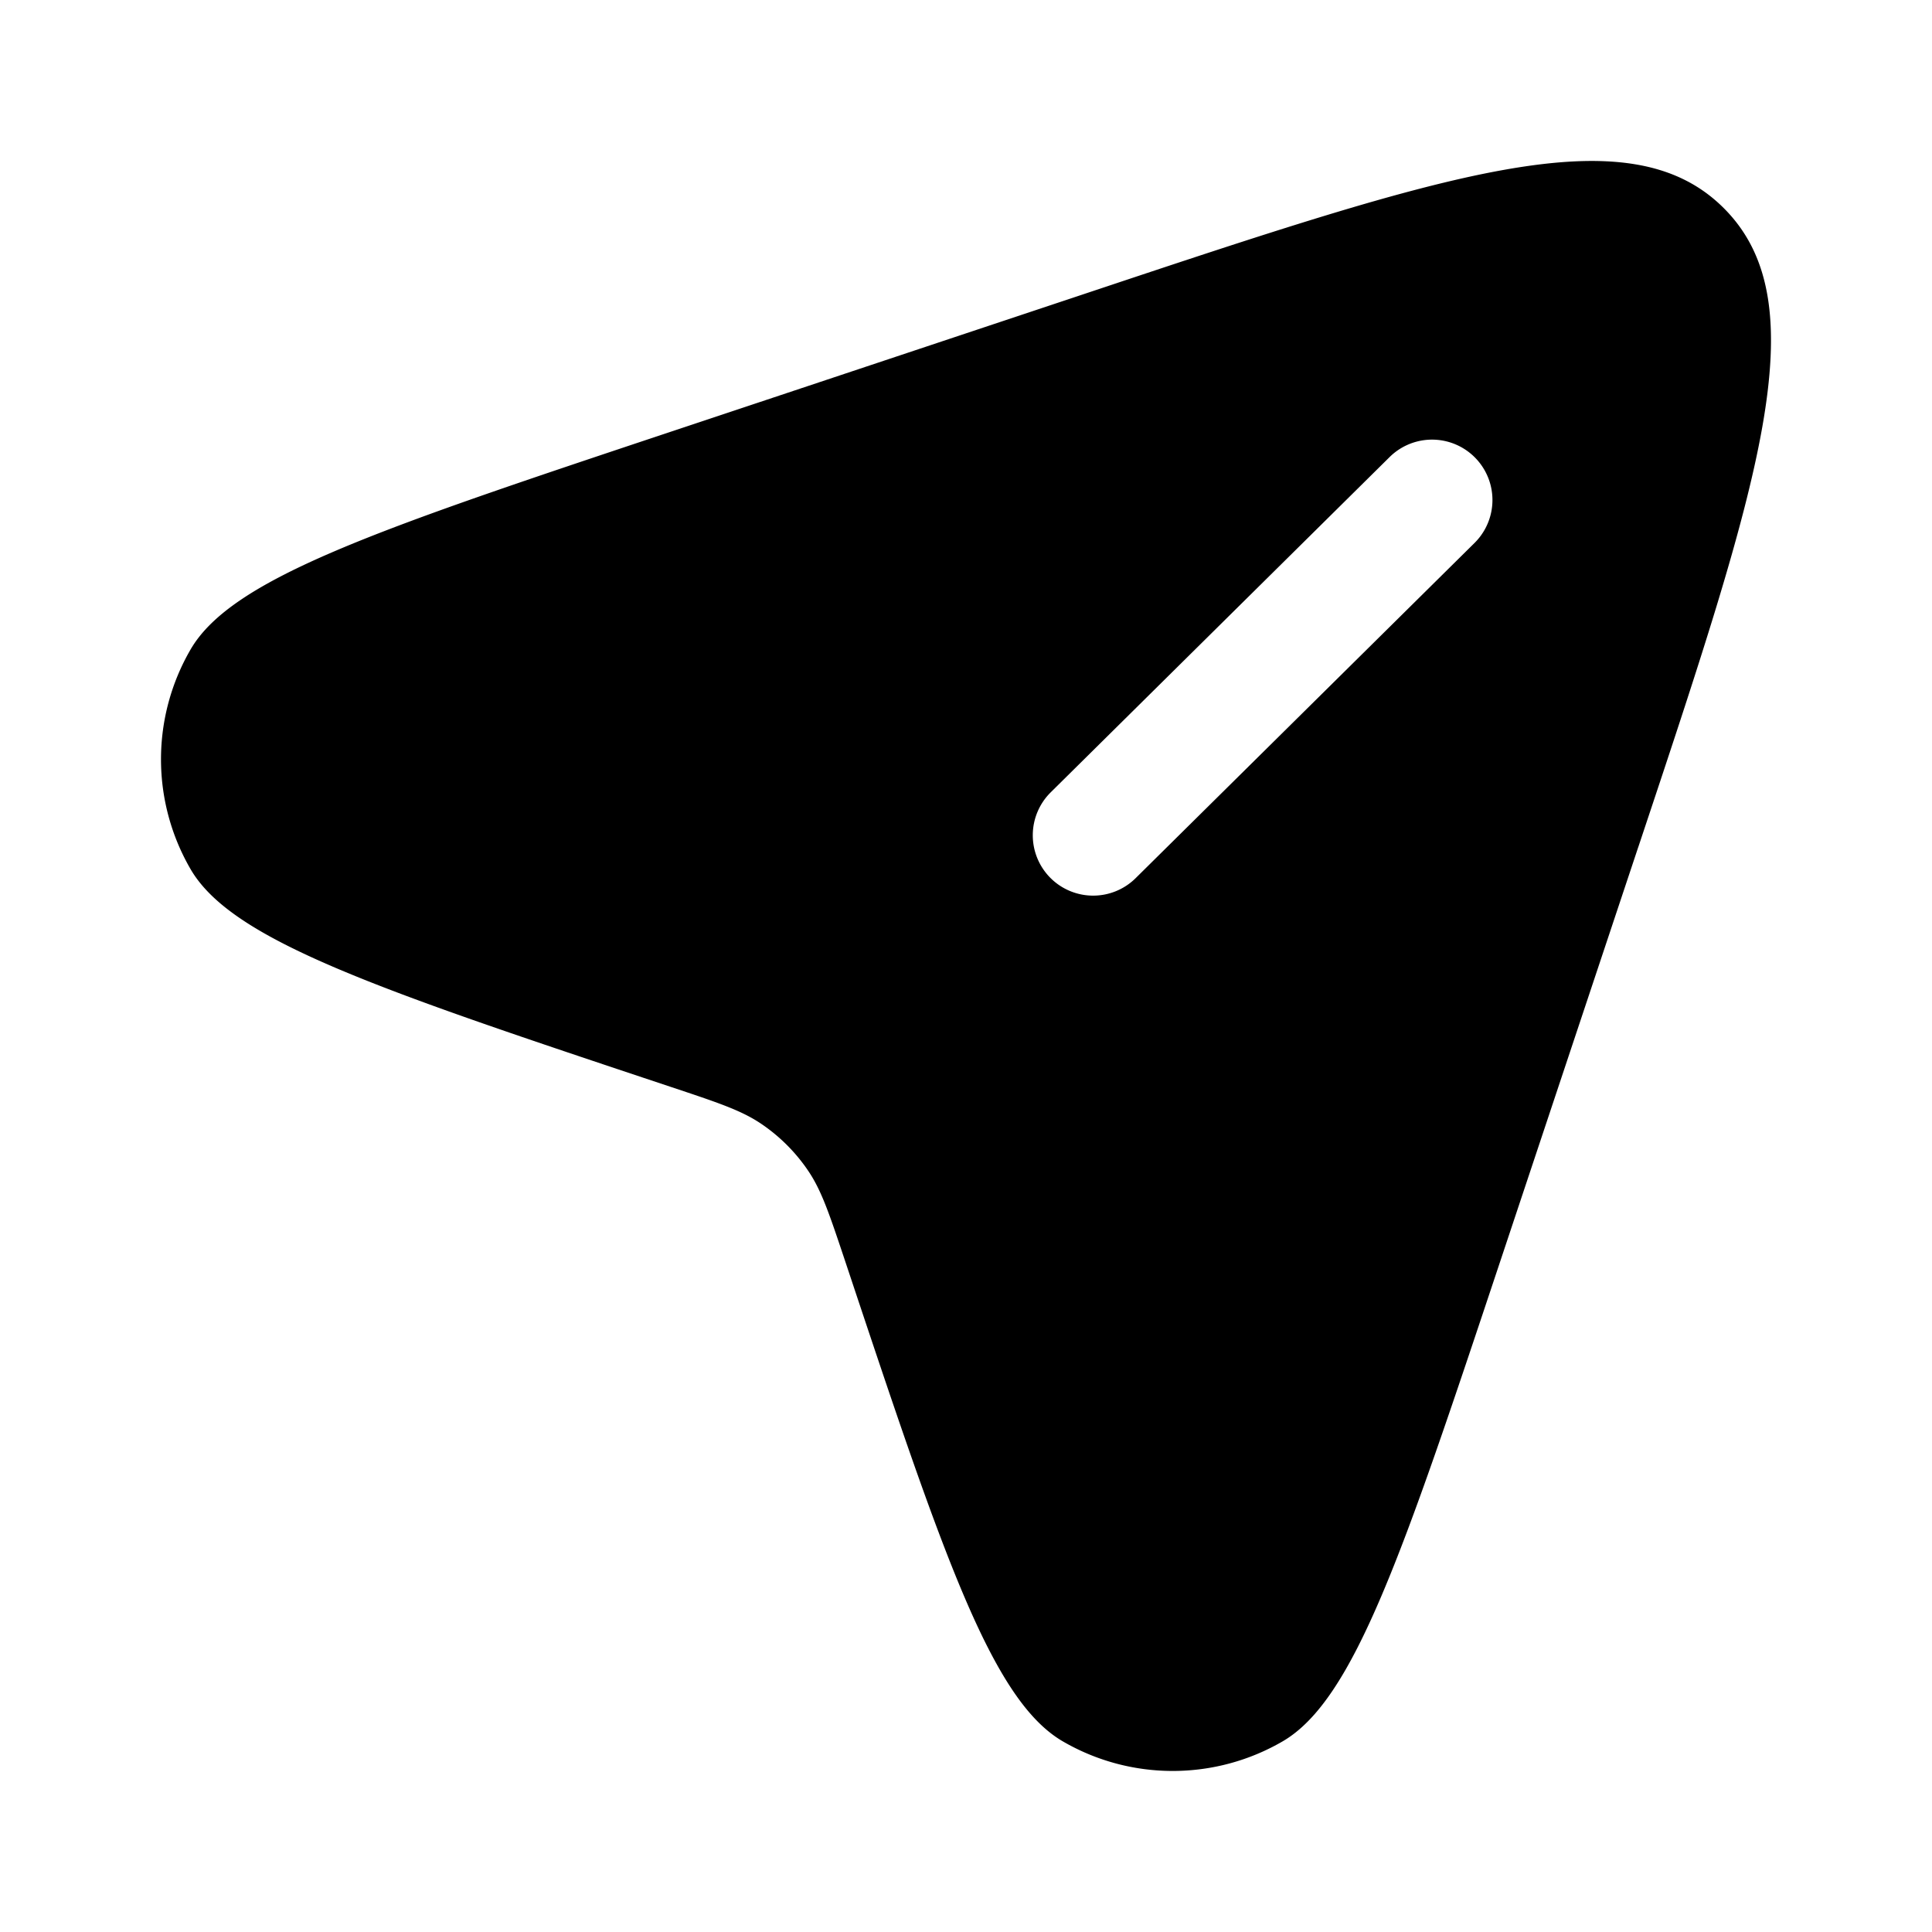 <svg viewBox="0 0 24 24"><path fill="currentColor" fill-rule="evenodd" d="m20.352 10.52l-1.716 5.15c-1.21 3.63-1.816 5.446-2.703 5.962c-.844.49-1.887.49-2.73 0c-.888-.516-1.493-2.331-2.703-5.962c-.195-.583-.292-.874-.455-1.118a2.172 2.172 0 0 0-.597-.597c-.244-.163-.535-.26-1.118-.454c-3.63-1.21-5.446-1.816-5.962-2.703a2.717 2.717 0 0 1 0-2.731C2.884 7.18 4.7 6.575 8.33 5.364l5.15-1.716c4.498-1.5 6.747-2.25 7.934-1.062c1.187 1.187.438 3.436-1.062 7.935m-7.306.382a.75.75 0 0 1 .006-1.06l4.21-4.165a.75.75 0 1 1 1.055 1.067l-4.21 4.164a.75.75 0 0 1-1.061-.006" clip-rule="evenodd"/></svg>
